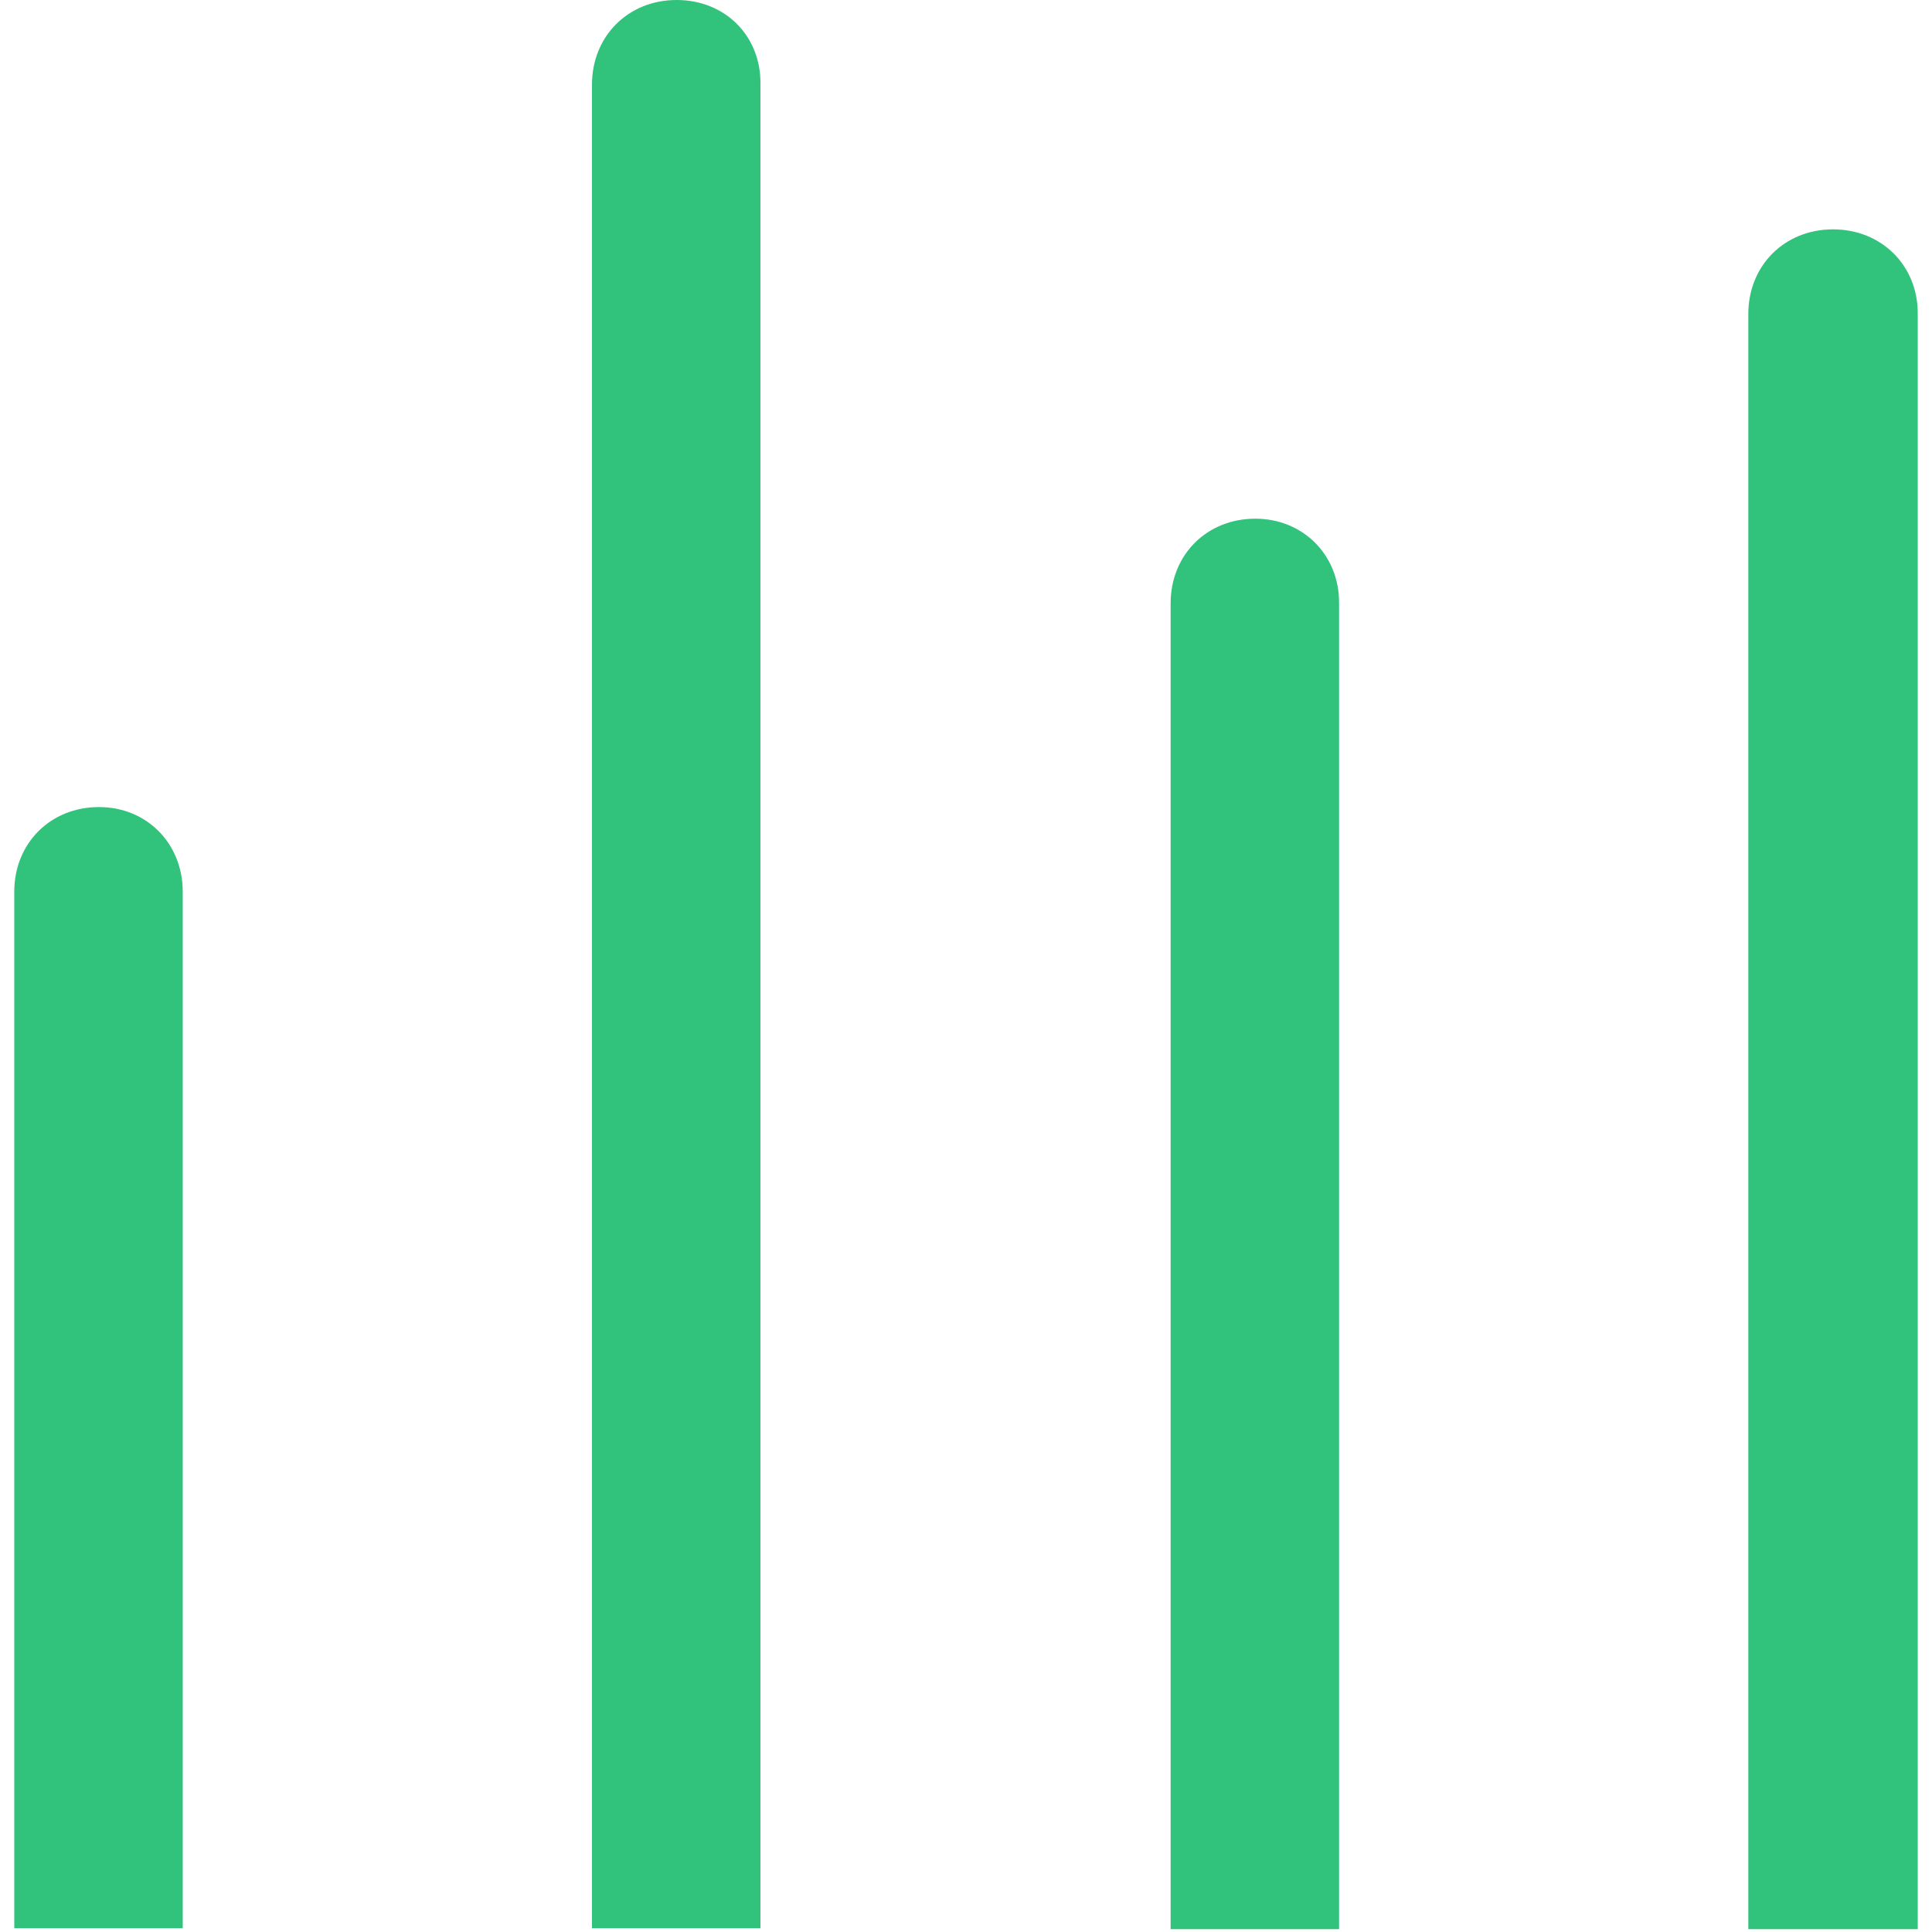 <?xml version="1.0" standalone="no"?><!DOCTYPE svg PUBLIC "-//W3C//DTD SVG 1.1//EN" "http://www.w3.org/Graphics/SVG/1.1/DTD/svg11.dtd"><svg t="1505447311506" class="icon" style="" viewBox="0 0 1024 1024" version="1.1" xmlns="http://www.w3.org/2000/svg" p-id="2124" xmlns:xlink="http://www.w3.org/1999/xlink" width="128" height="128"><defs><style type="text/css"></style></defs><path d="M971.539 121.568c-25.726 0-44.895 19.168-44.895 44.895v856.024H1016.433V165.959c0-25.222-19.168-44.39-44.895-44.39zM52.461 427.76c-25.726 0-44.895 19.168-44.895 44.895v549.328h89.285V472.654c0-25.726-19.168-44.895-44.39-44.895zM358.652 0c-25.726 0-44.895 19.168-44.895 44.895v977.088h89.285V44.895c0.504-25.726-18.664-44.895-44.39-44.895zM665.348 274.916c-25.726 0-44.895 19.168-44.895 44.895v702.676h89.285V319.306c0-25.222-19.168-44.39-44.39-44.39z" p-id="2125" fill="#31c27c"></path></svg>